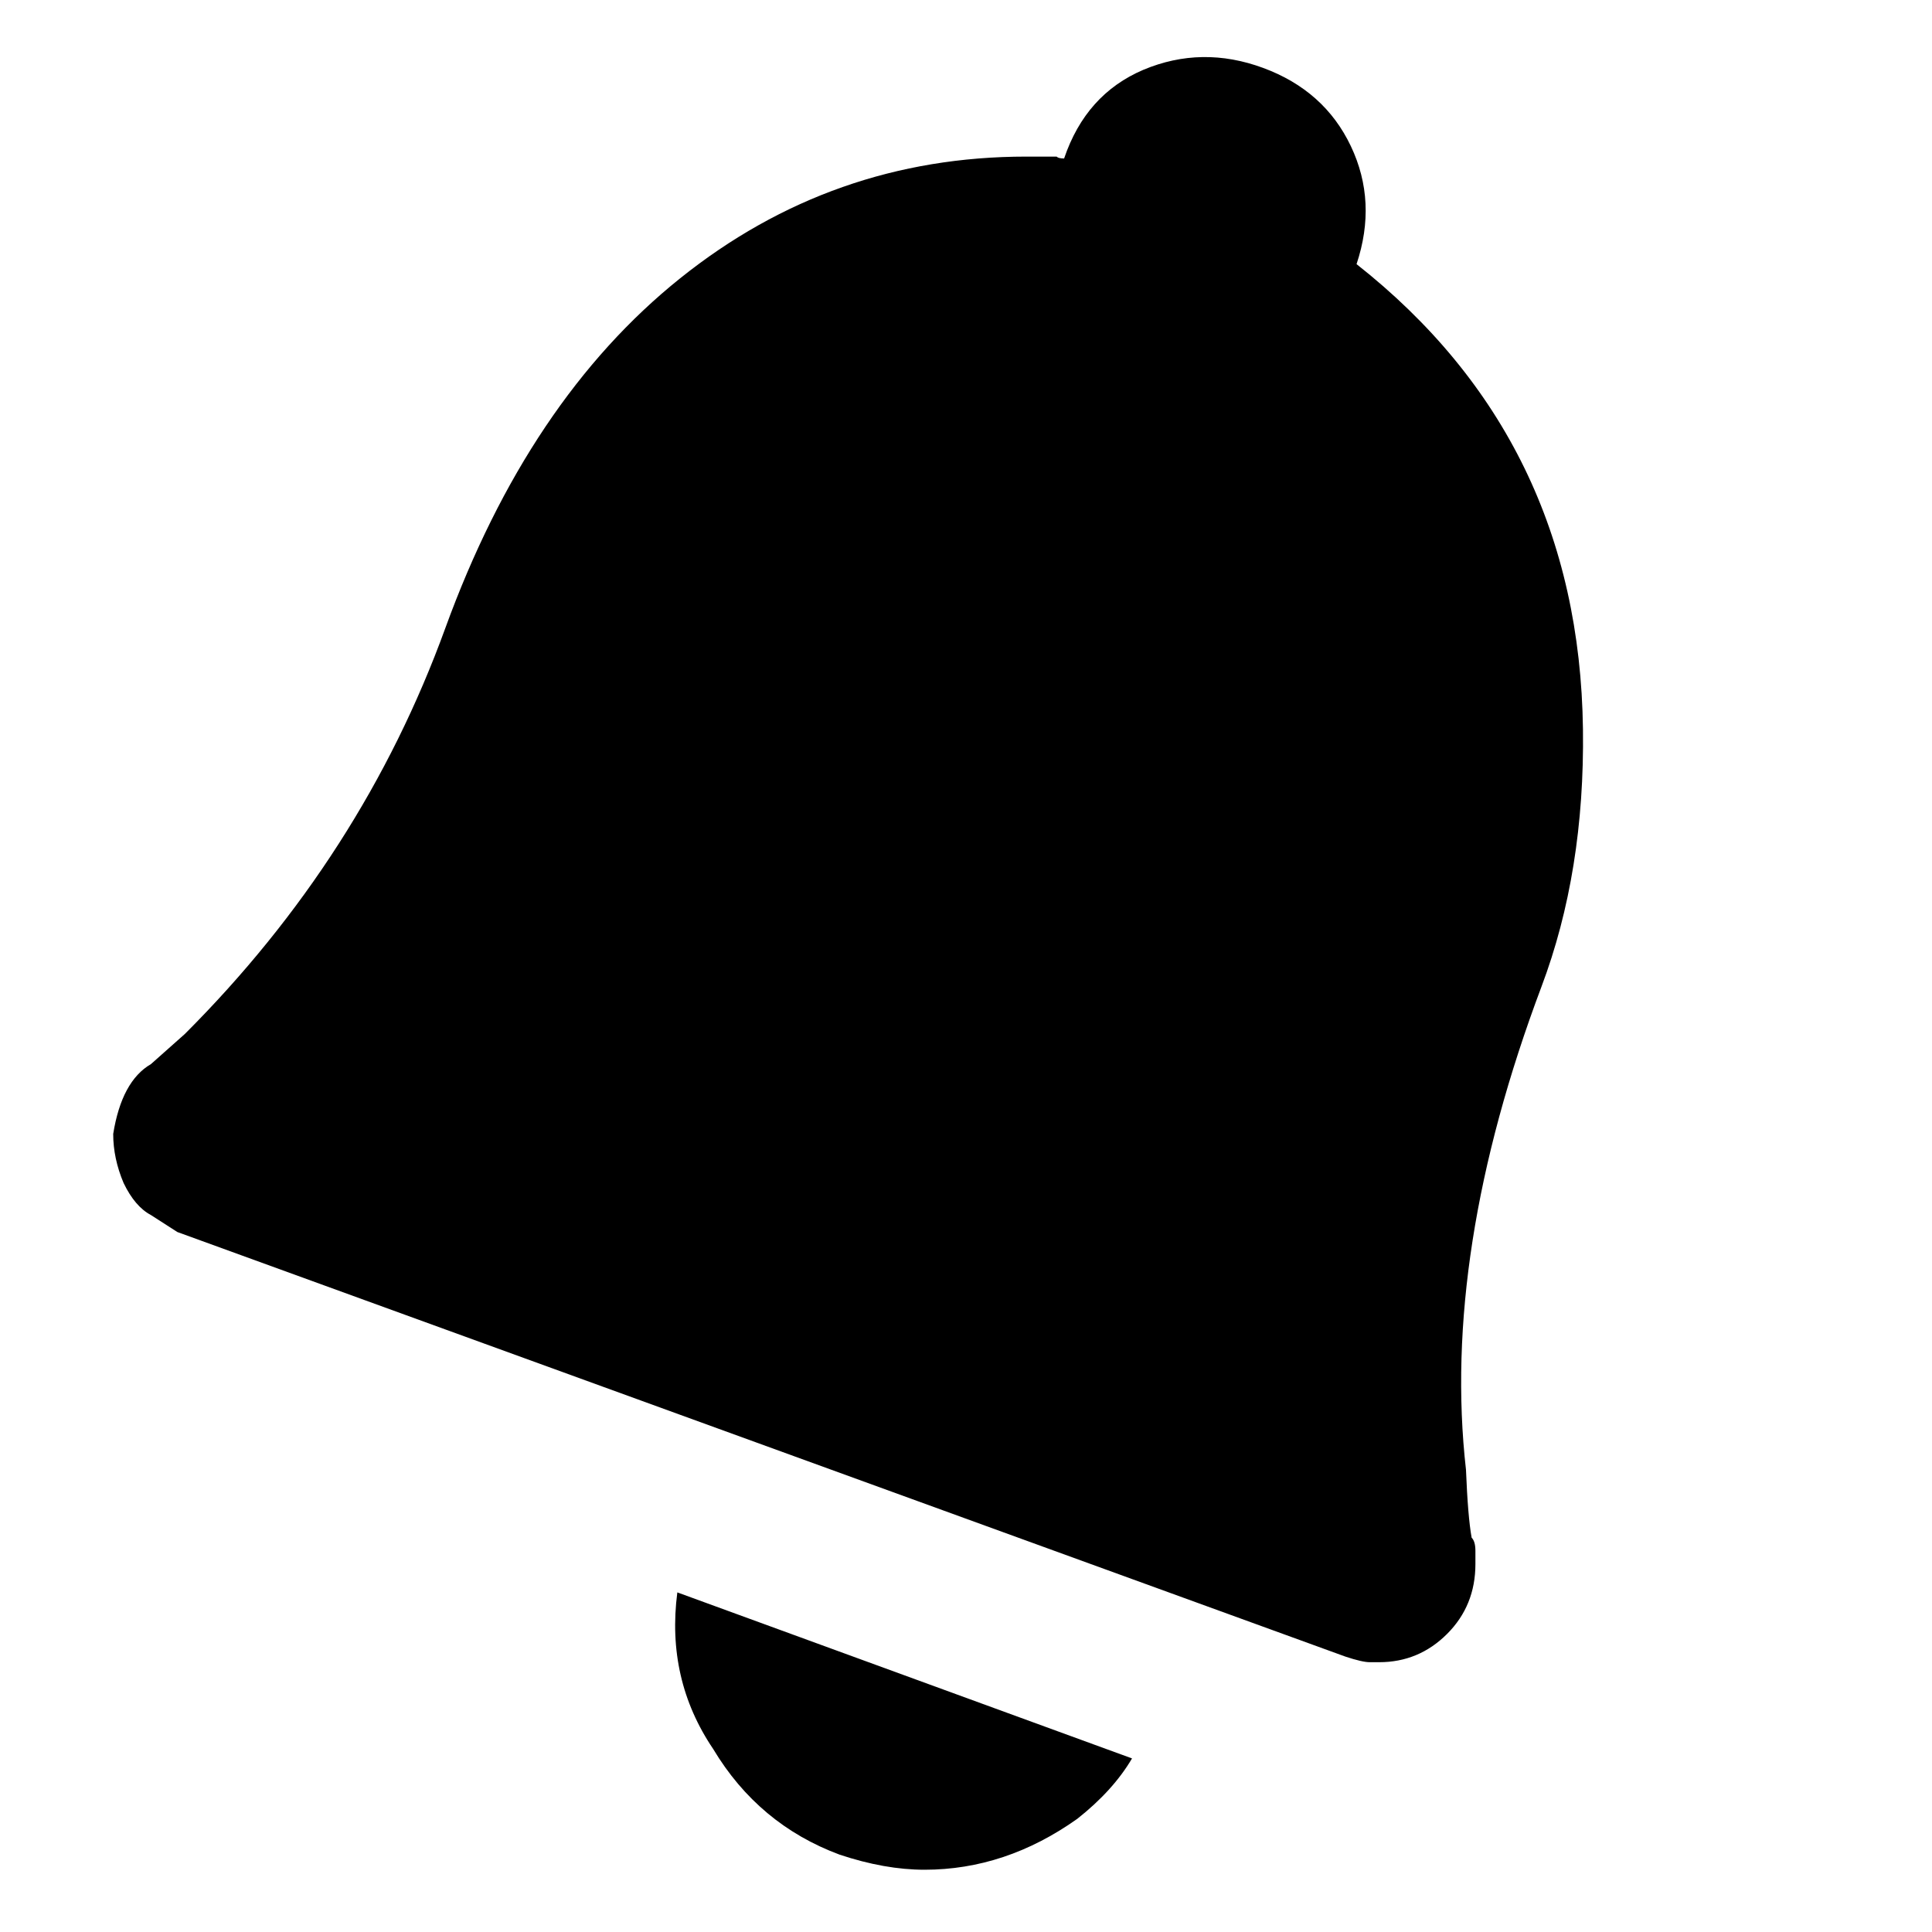 <svg xmlns="http://www.w3.org/2000/svg" viewBox="0 -1920 2048 2048">
	<path transform="translate(120 40)" d="M860 22Q818 22 770 6Q684 -26 636 -106Q586 -180 598 -272L1080 -96Q1060 -62 1022 -32Q946 22 860 22ZM968 -1794H1000Q1002 -1792 1008 -1792Q1031 -1860 1092 -1886Q1154 -1912 1219 -1888Q1284 -1864 1312 -1805Q1340 -1746 1318 -1680Q1554 -1494 1558 -1187Q1560 -1036 1514 -914Q1408 -632 1434 -402Q1436 -352 1440 -330Q1444 -326 1444 -316V-302Q1444 -258 1414 -228Q1384 -198 1342 -198H1332Q1324 -198 1306 -204L68 -654L40 -672Q23 -681 11 -706Q0 -732 0 -758Q9 -814 40 -832L76 -864Q264 -1052 352 -1294Q440 -1536 601 -1665Q762 -1794 968 -1794Z"/>
</svg>